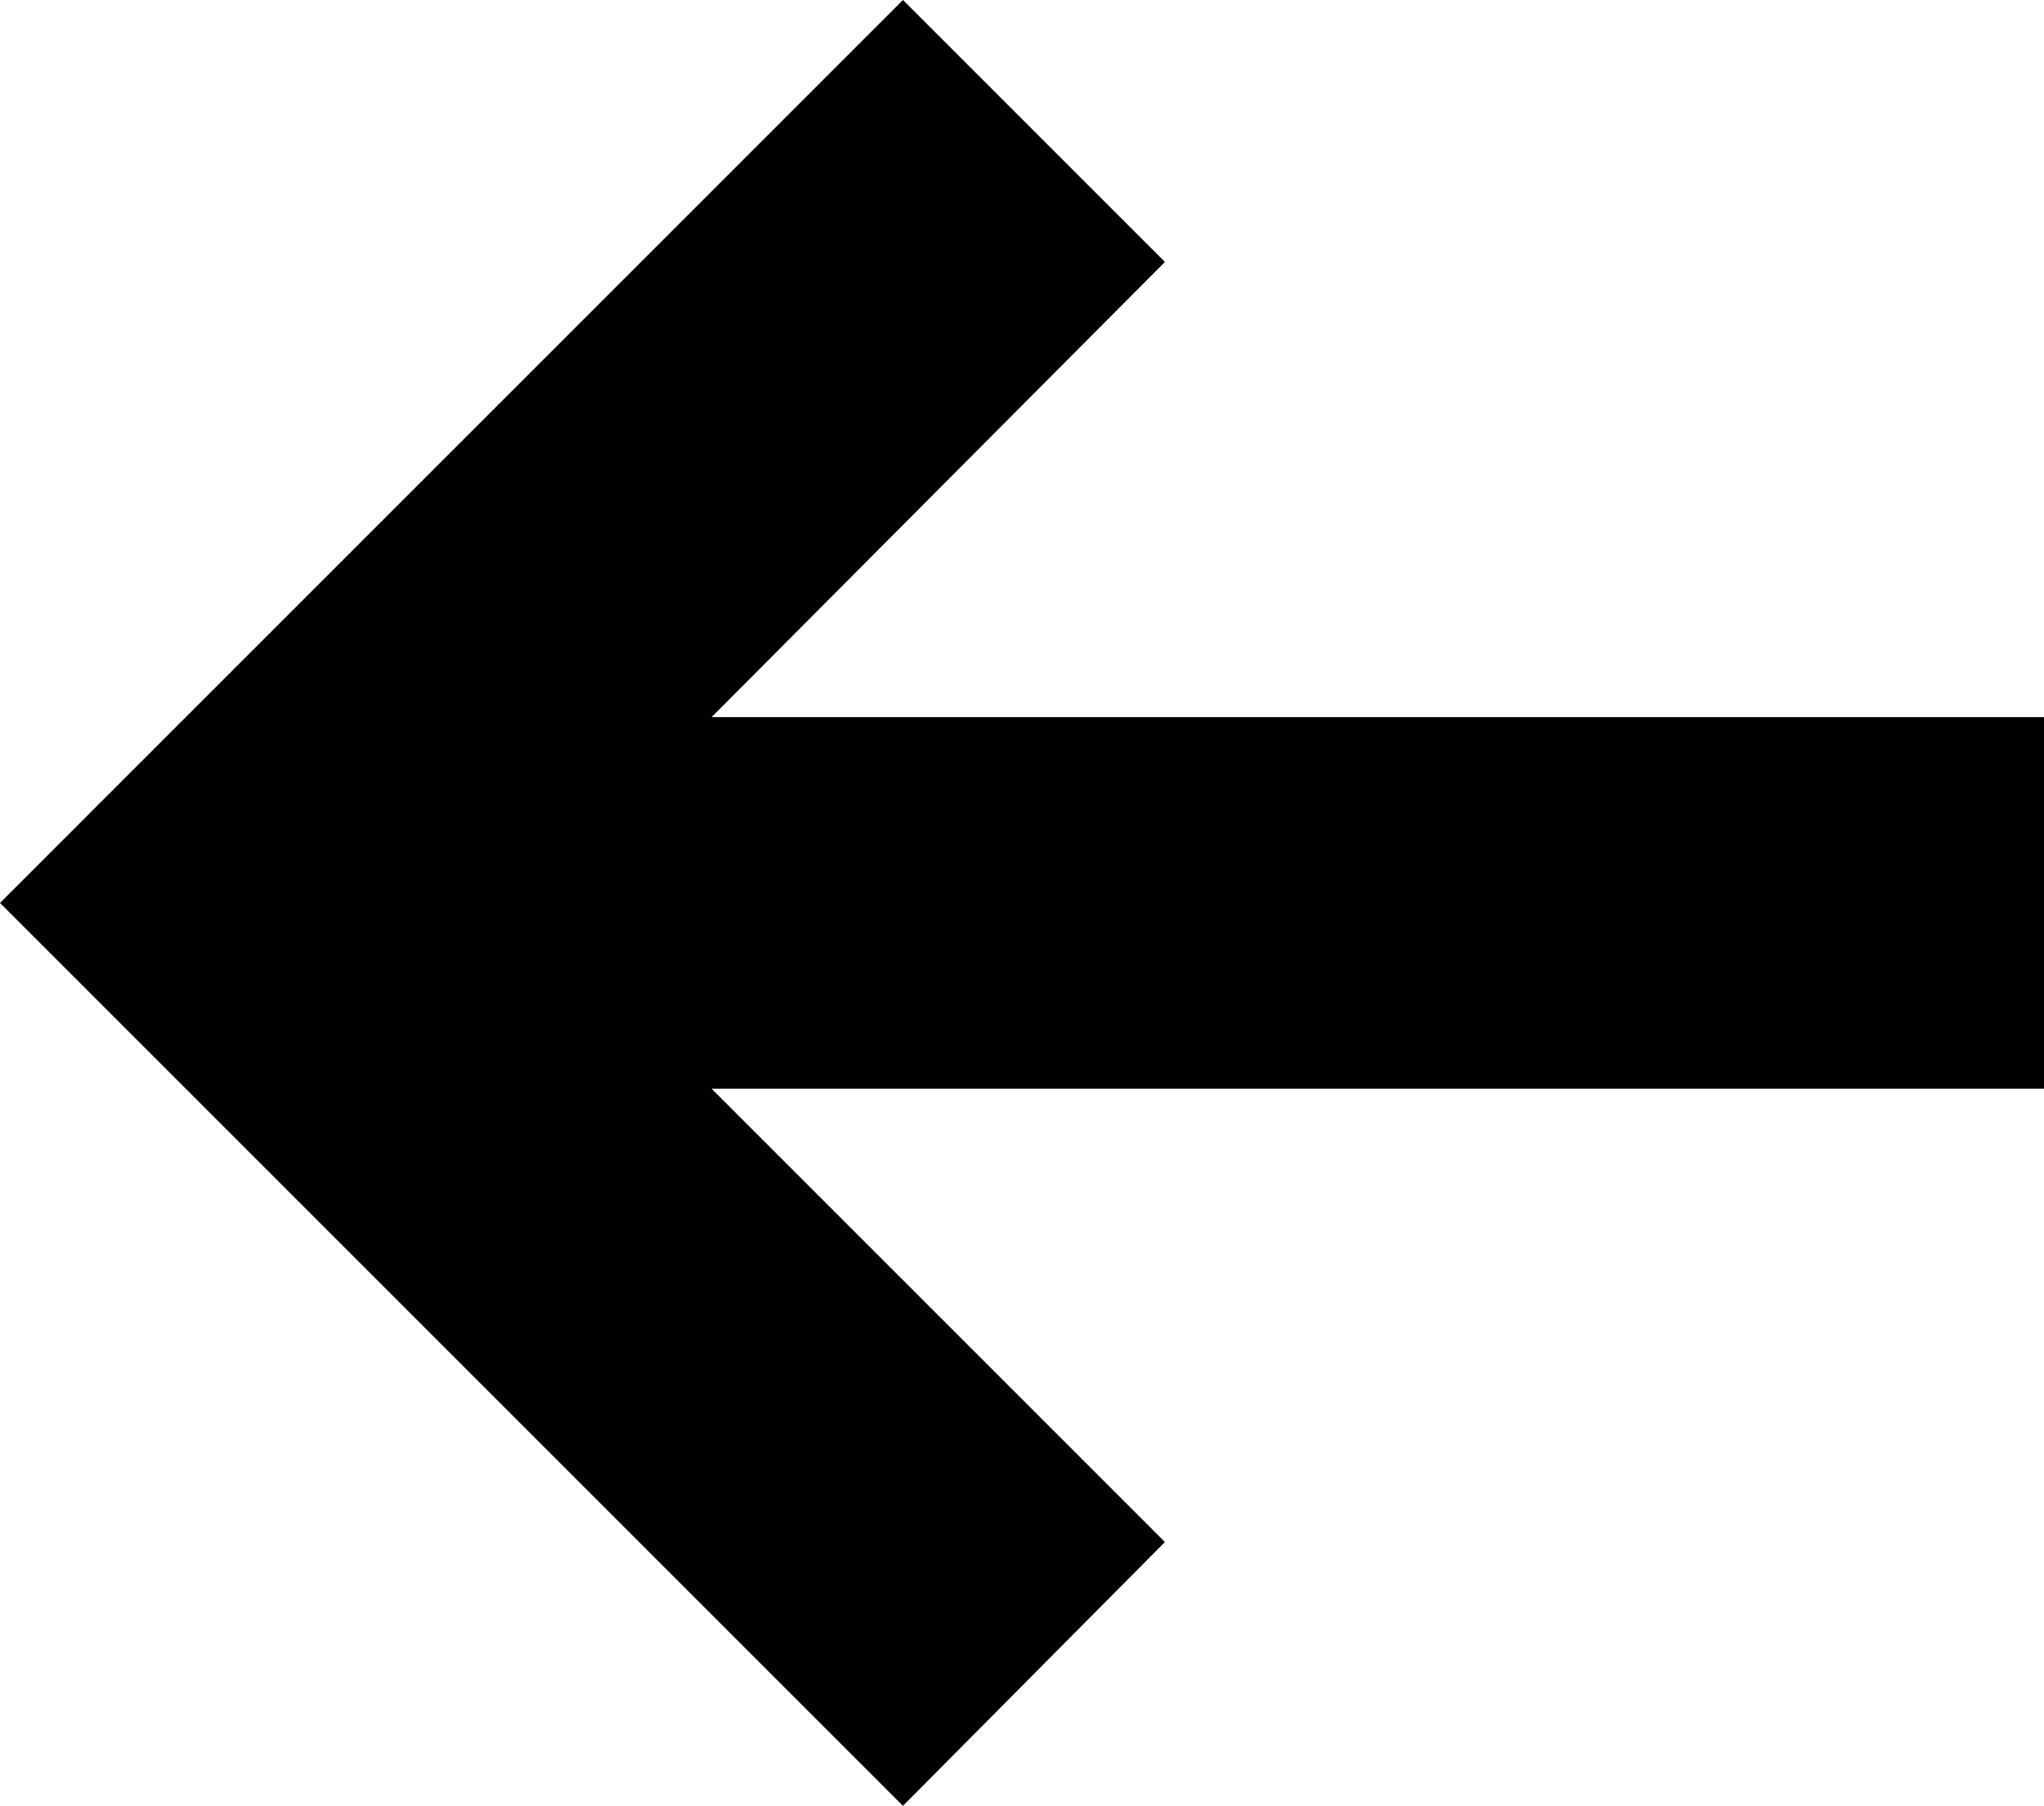 <?xml version="1.0" standalone="no"?><!DOCTYPE svg PUBLIC "-//W3C//DTD SVG 1.1//EN" "http://www.w3.org/Graphics/SVG/1.1/DTD/svg11.dtd"><svg t="1740738149063" class="icon" viewBox="0 0 1159 1024" version="1.1" xmlns="http://www.w3.org/2000/svg" p-id="7467" xmlns:xlink="http://www.w3.org/1999/xlink" width="226.367" height="200"><path d="M512 0L0 512l512 512L660.543 874.403 403.49 617.35h756.412v-210.7H403.49l257.053-258.107L512 0z" p-id="7468"></path></svg>